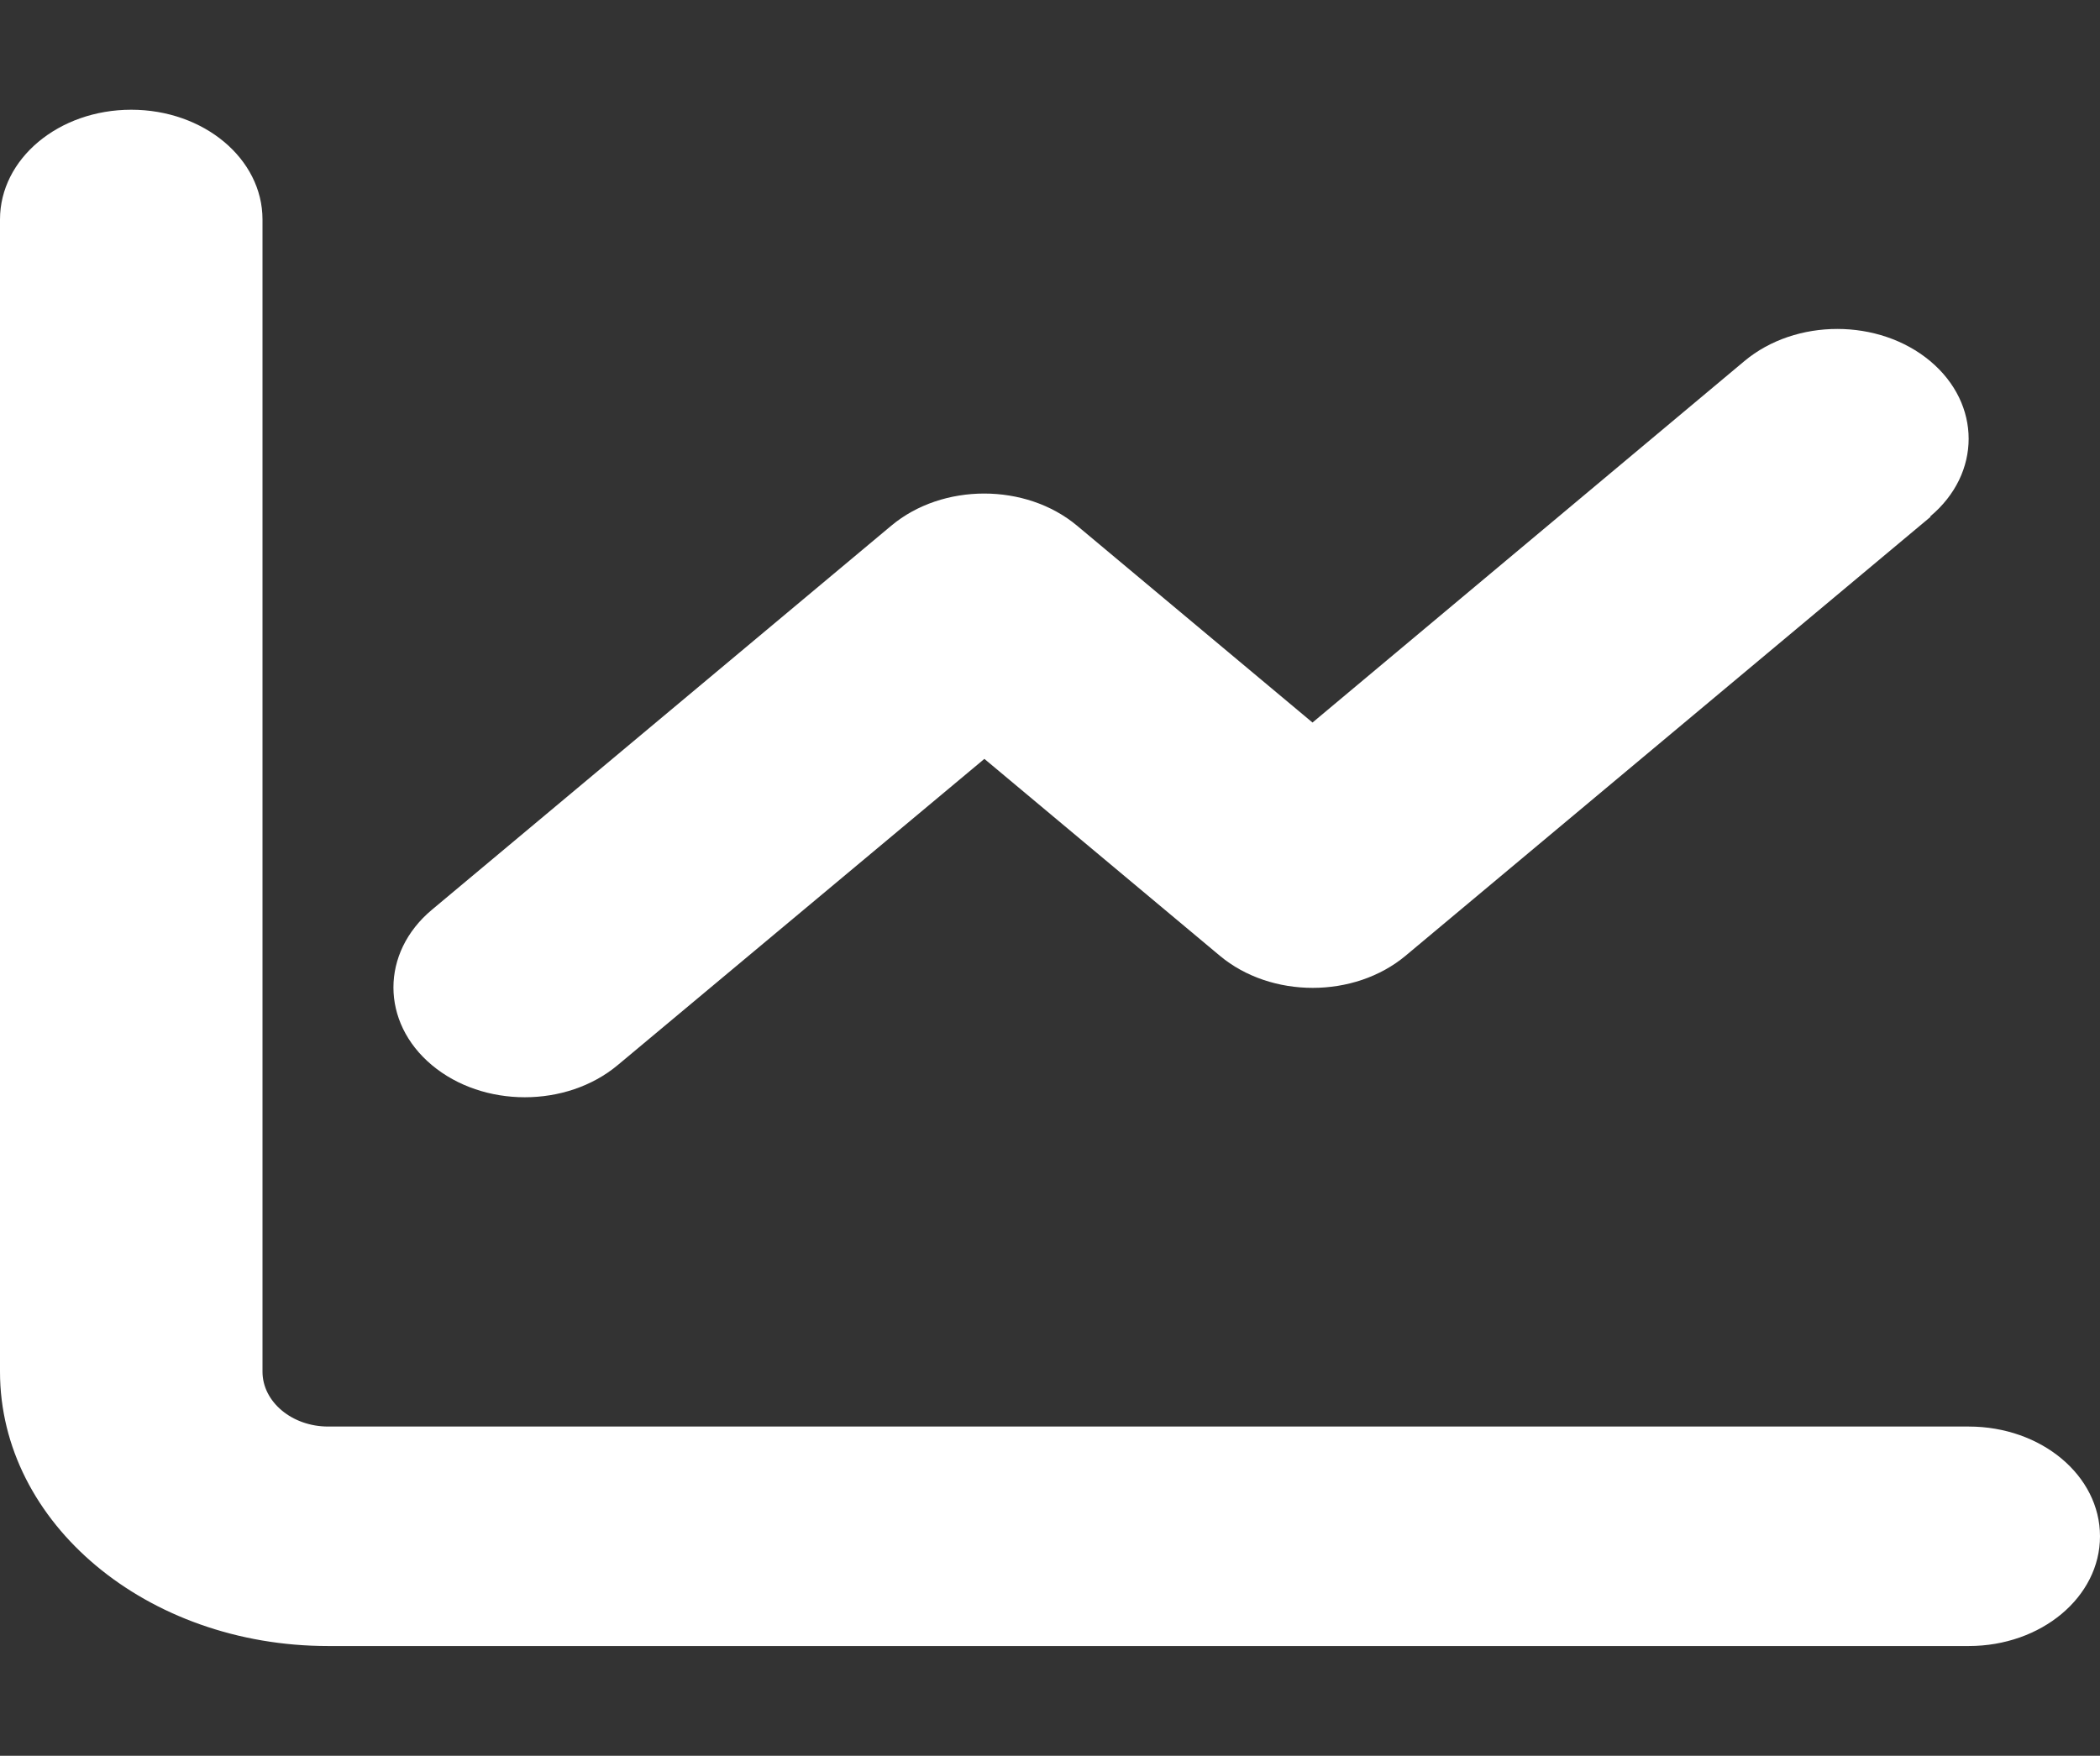 <svg width="226" height="189" viewBox="0 0 226 189" fill="none" xmlns="http://www.w3.org/2000/svg">
<rect x="0" y="0" width="226" height="189" fill="#333333" stroke="none"/>
<path d="M28.25 23.625C28.25 17.091 21.938 11.812 14.125 11.812C6.312 11.812 0 17.091 0 23.625V147.656C0 163.972 15.802 177.188 35.312 177.188H211.875C219.688 177.188 226 171.909 226 165.375C226 158.841 219.688 153.562 211.875 153.562H35.312C31.428 153.562 28.25 150.905 28.25 147.656V23.625ZM207.726 55.593C213.243 50.978 213.243 43.485 207.726 38.87C202.208 34.256 193.248 34.256 187.73 38.87L141.25 77.778L115.913 56.589C110.396 51.975 101.435 51.975 95.918 56.589L46.48 97.933C40.962 102.547 40.962 110.041 46.48 114.655C51.998 119.269 60.958 119.269 66.476 114.655L105.938 81.691L131.274 102.879C136.792 107.494 145.752 107.494 151.27 102.879L207.77 55.63L207.726 55.593Z" fill="white"/>
</svg>
